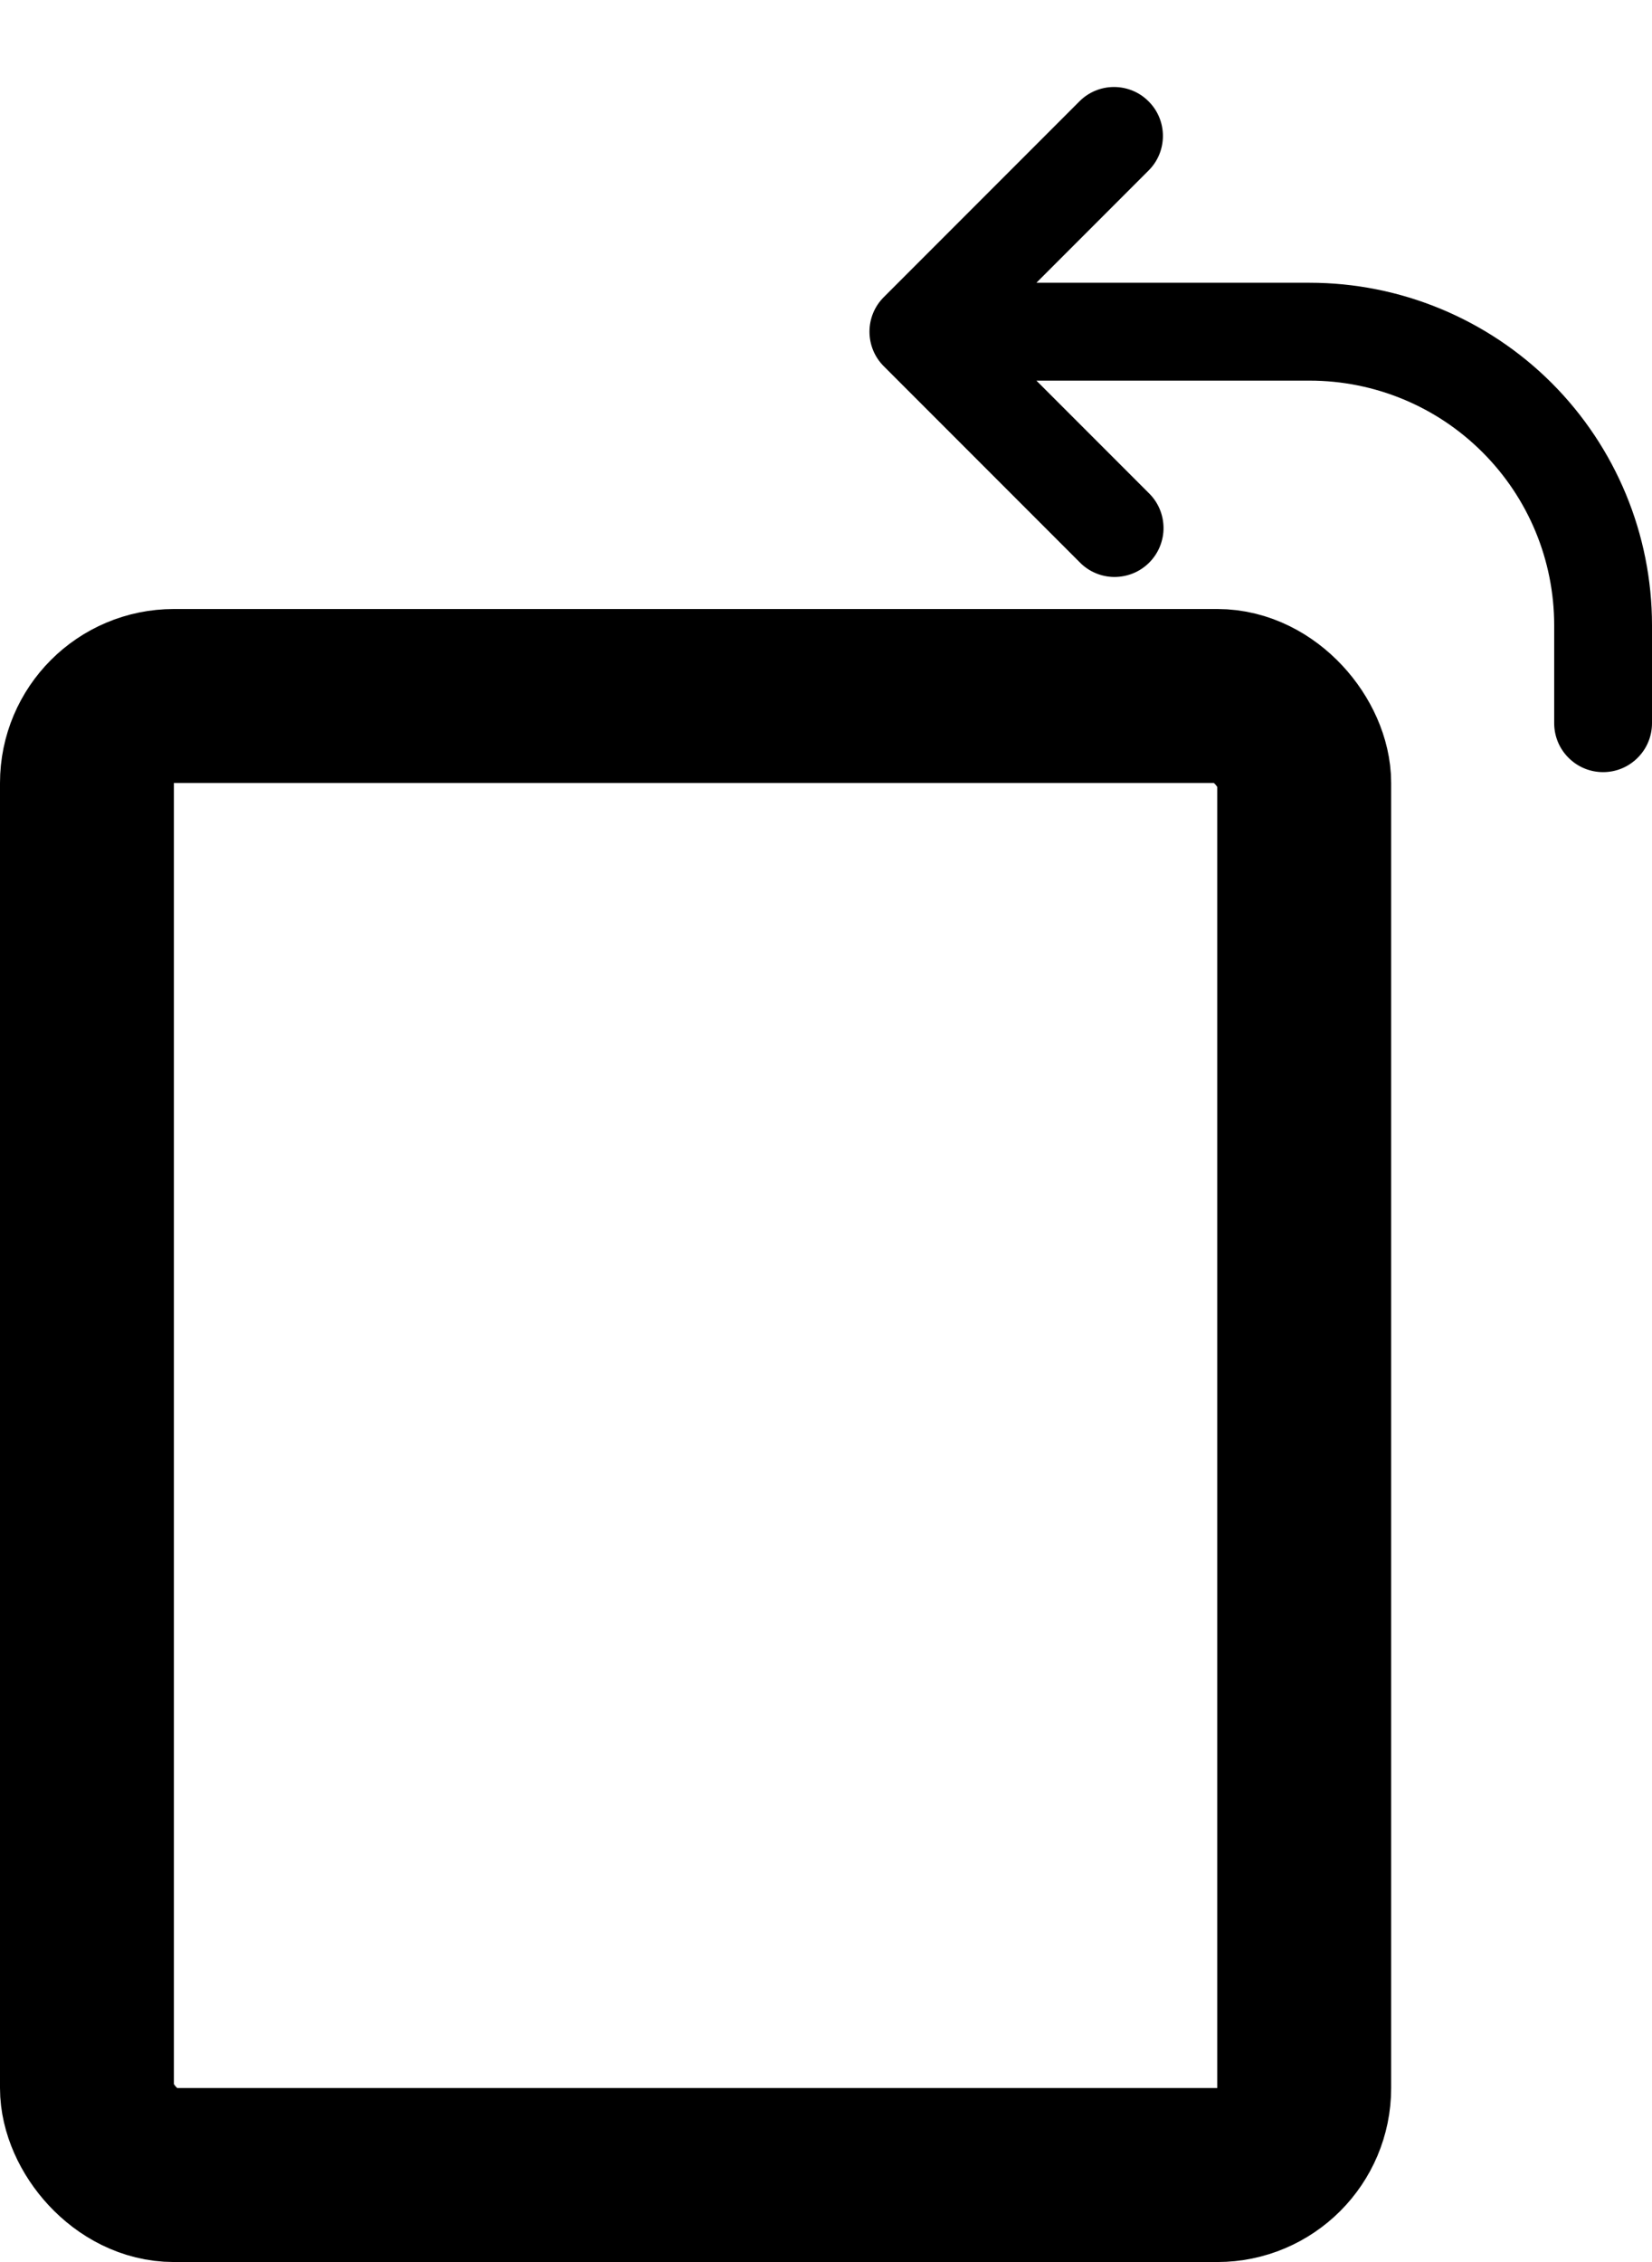 <svg width="19" height="26" viewBox="0 0 19 26" fill="none" xmlns="http://www.w3.org/2000/svg">
<path fill-rule="evenodd" clip-rule="evenodd" d="M13.21 1.165C13.316 1.27 13.375 1.413 13.375 1.562C13.375 1.712 13.316 1.855 13.21 1.96L11.92 3.25H15.062C16.107 3.25 17.108 3.665 17.847 4.403C18.585 5.142 19 6.143 19 7.187V8.312C19 8.462 18.941 8.605 18.835 8.71C18.73 8.816 18.587 8.875 18.438 8.875C18.288 8.875 18.145 8.816 18.04 8.71C17.934 8.605 17.875 8.462 17.875 8.312V7.187C17.875 6.441 17.579 5.726 17.051 5.199C16.524 4.671 15.808 4.375 15.062 4.375H11.92L13.21 5.665C13.264 5.717 13.307 5.779 13.336 5.847C13.366 5.916 13.381 5.99 13.382 6.064C13.383 6.139 13.368 6.213 13.34 6.282C13.312 6.351 13.27 6.414 13.217 6.467C13.164 6.52 13.101 6.562 13.032 6.59C12.963 6.618 12.889 6.632 12.814 6.632C12.74 6.631 12.666 6.616 12.597 6.586C12.529 6.557 12.467 6.514 12.415 6.46L10.165 4.21C10.059 4.105 10 3.962 10 3.812C10 3.663 10.059 3.52 10.165 3.415L12.415 1.165C12.52 1.059 12.663 1 12.812 1C12.962 1 13.105 1.059 13.21 1.165V1.165Z" fill="black"/>
<rect x="1" y="8" width="14" height="17" rx="1" stroke="black" stroke-width="2"/>
</svg>
